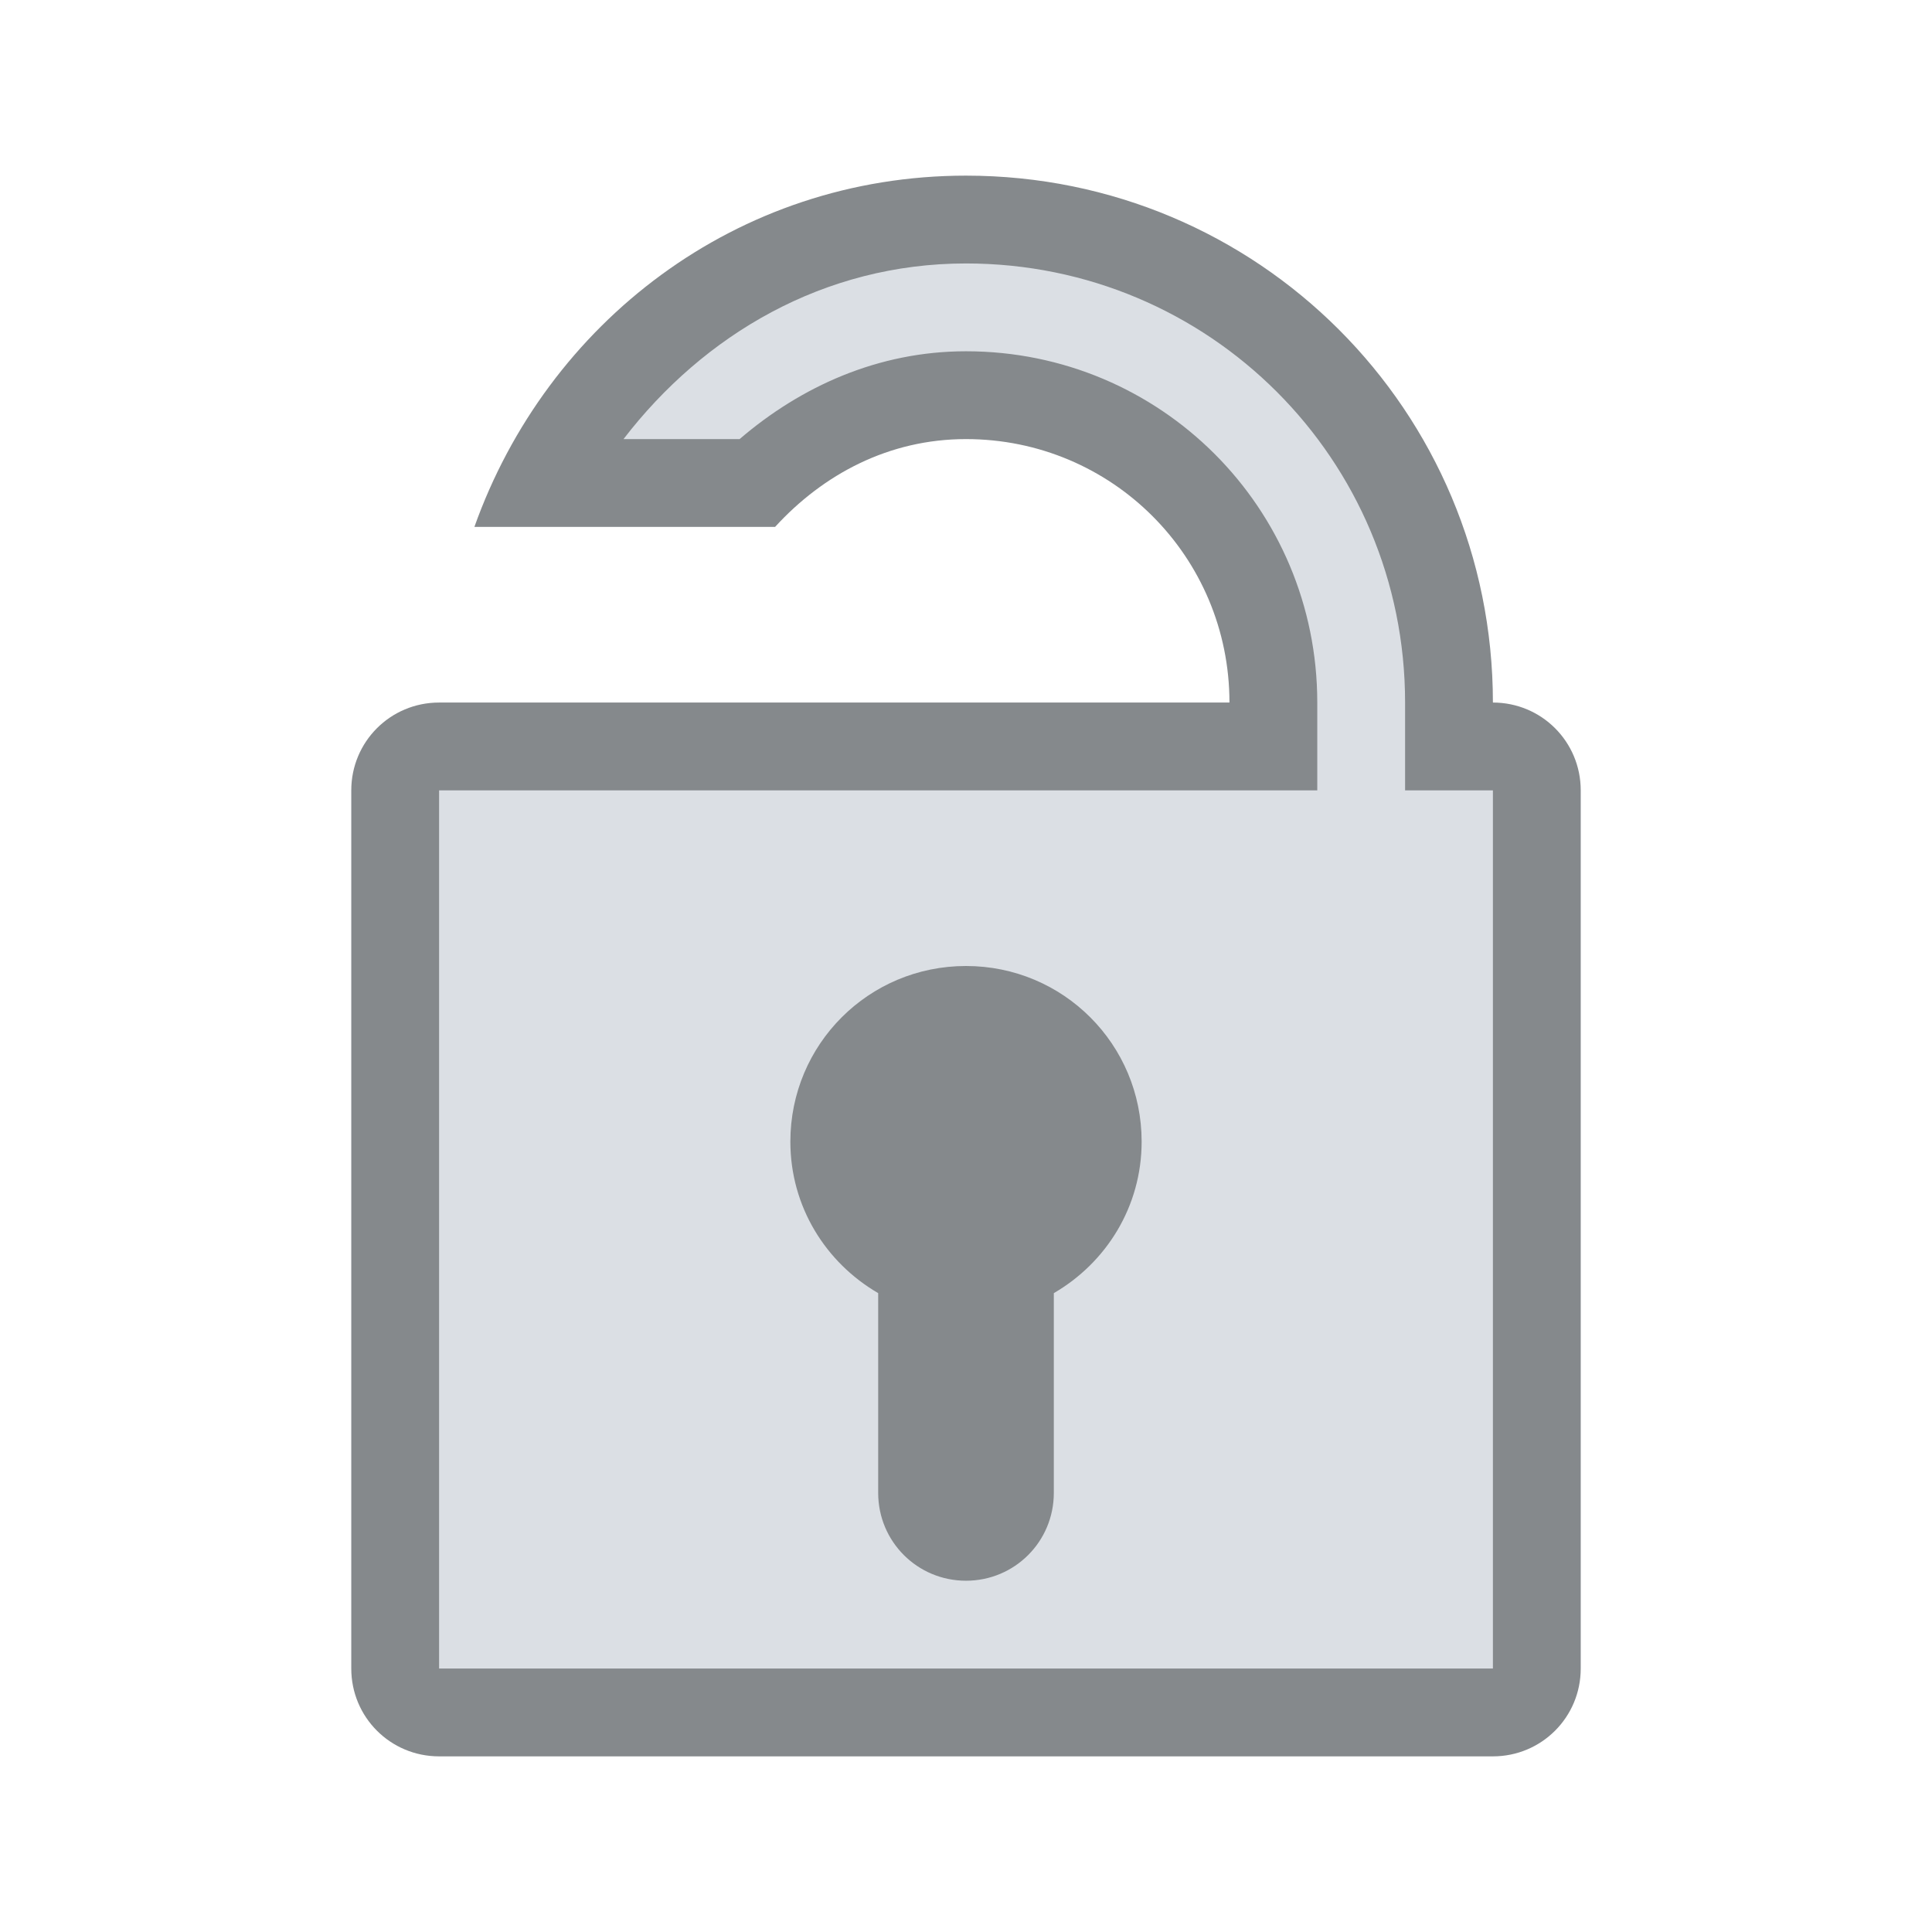 <?xml version="1.0" encoding="UTF-8" standalone="no"?>
<svg
   xmlns:dc="http://purl.org/dc/elements/1.1/"
   xmlns:cc="http://creativecommons.org/ns#"
   xmlns:rdf="http://www.w3.org/1999/02/22-rdf-syntax-ns#"
   xmlns:svg="http://www.w3.org/2000/svg"
   xmlns="http://www.w3.org/2000/svg"
   xmlns:sodipodi="http://sodipodi.sourceforge.net/DTD/sodipodi-0.dtd"
   xmlns:inkscape="http://www.inkscape.org/namespaces/inkscape"
   height="22"
   viewBox="0 0 22 22"
   width="22"
   version="1.1"
   id="svg6"
   sodipodi:docname="folder-unlocked.svg"
   inkscape:version="0.92.3 (2405546, 2018-03-11)">
  <sodipodi:namedview
     pagecolor="#ffffff"
     bordercolor="#666666"
     borderopacity="1"
     objecttolerance="10"
     gridtolerance="10"
     guidetolerance="10"
     inkscape:pageopacity="0"
     inkscape:pageshadow="2"
     inkscape:window-width="1874"
     inkscape:window-height="1141"
     id="namedview8"
     showgrid="true"
     inkscape:zoom="4"
     inkscape:cx="123.53716"
     inkscape:cy="20.686995"
     inkscape:window-x="46"
     inkscape:window-y="30"
     inkscape:window-maximized="1"
     inkscape:current-layer="svg6">
    <inkscape:grid
       type="xygrid"
       id="grid817" />
  </sodipodi:namedview>
  <defs
     id="defs2">
    <style
       type="text/css"
       id="current-color-scheme">
      .ColorScheme-Text {
        color:#122036;
      }
      </style>
    <style
       id="current-color-scheme-3"
       type="text/css">
      .ColorScheme-Text {
        color:#122036;
      }
      </style>
  </defs>
  <path
     style="color:#122036;fill:#85898c;fill-opacity:1;stroke:none"
     d="M 11 2 C 8.386 2 6.229 3.677 5.402 6 L 8.826 6 C 9.374 5.401 10.121 5 11 5 C 12.662 5 14 6.338 14 8 L 10 8 L 8 8 L 5 8 C 4.446 8 4 8.446 4 9 L 4 19 C 4 19.554 4.446 20 5 20 L 12 20 L 14 20 L 15 20 L 16 20 L 17 20 C 17.554 20 18 19.554 18 19 L 18 18 L 18 16 L 18 14 L 18 12 L 18 10 L 18 9 C 18 8.446 17.554 8 17 8 C 17 4.676 14.324 2 11 2 z "
     id="path4" />
  <path
     style="opacity:1;fill:#dbdfe4;fill-opacity:1;stroke:none;stroke-width:2;stroke-linecap:round;stroke-linejoin:round;stroke-miterlimit:4;stroke-dasharray:none;stroke-opacity:1"
     d="M 11 3 C 9.38 3 8.012 3.813 7.1 5 L 8.422 5 C 9.121 4.4 10.002 4 11 4 C 13.216 4 15 5.784 15 8 L 15 9 L 7 9 L 6 9 L 5 9 L 5 19 L 17 19 L 17 9 L 16 9 L 16 8 C 16 5.23 13.77 3 11 3 z M 11 11 C 12.108 11 13 11.892 13 13 C 13 13.741 12.596 14.379 12 14.725 L 12 17 C 12 17.554 11.554 18 11 18 C 10.446 18 10 17.554 10 17 L 10 14.725 C 9.404 14.379 9 13.741 9 13 C 9 11.892 9.892 11 11 11 z "
     id="rect819" />
</svg>
